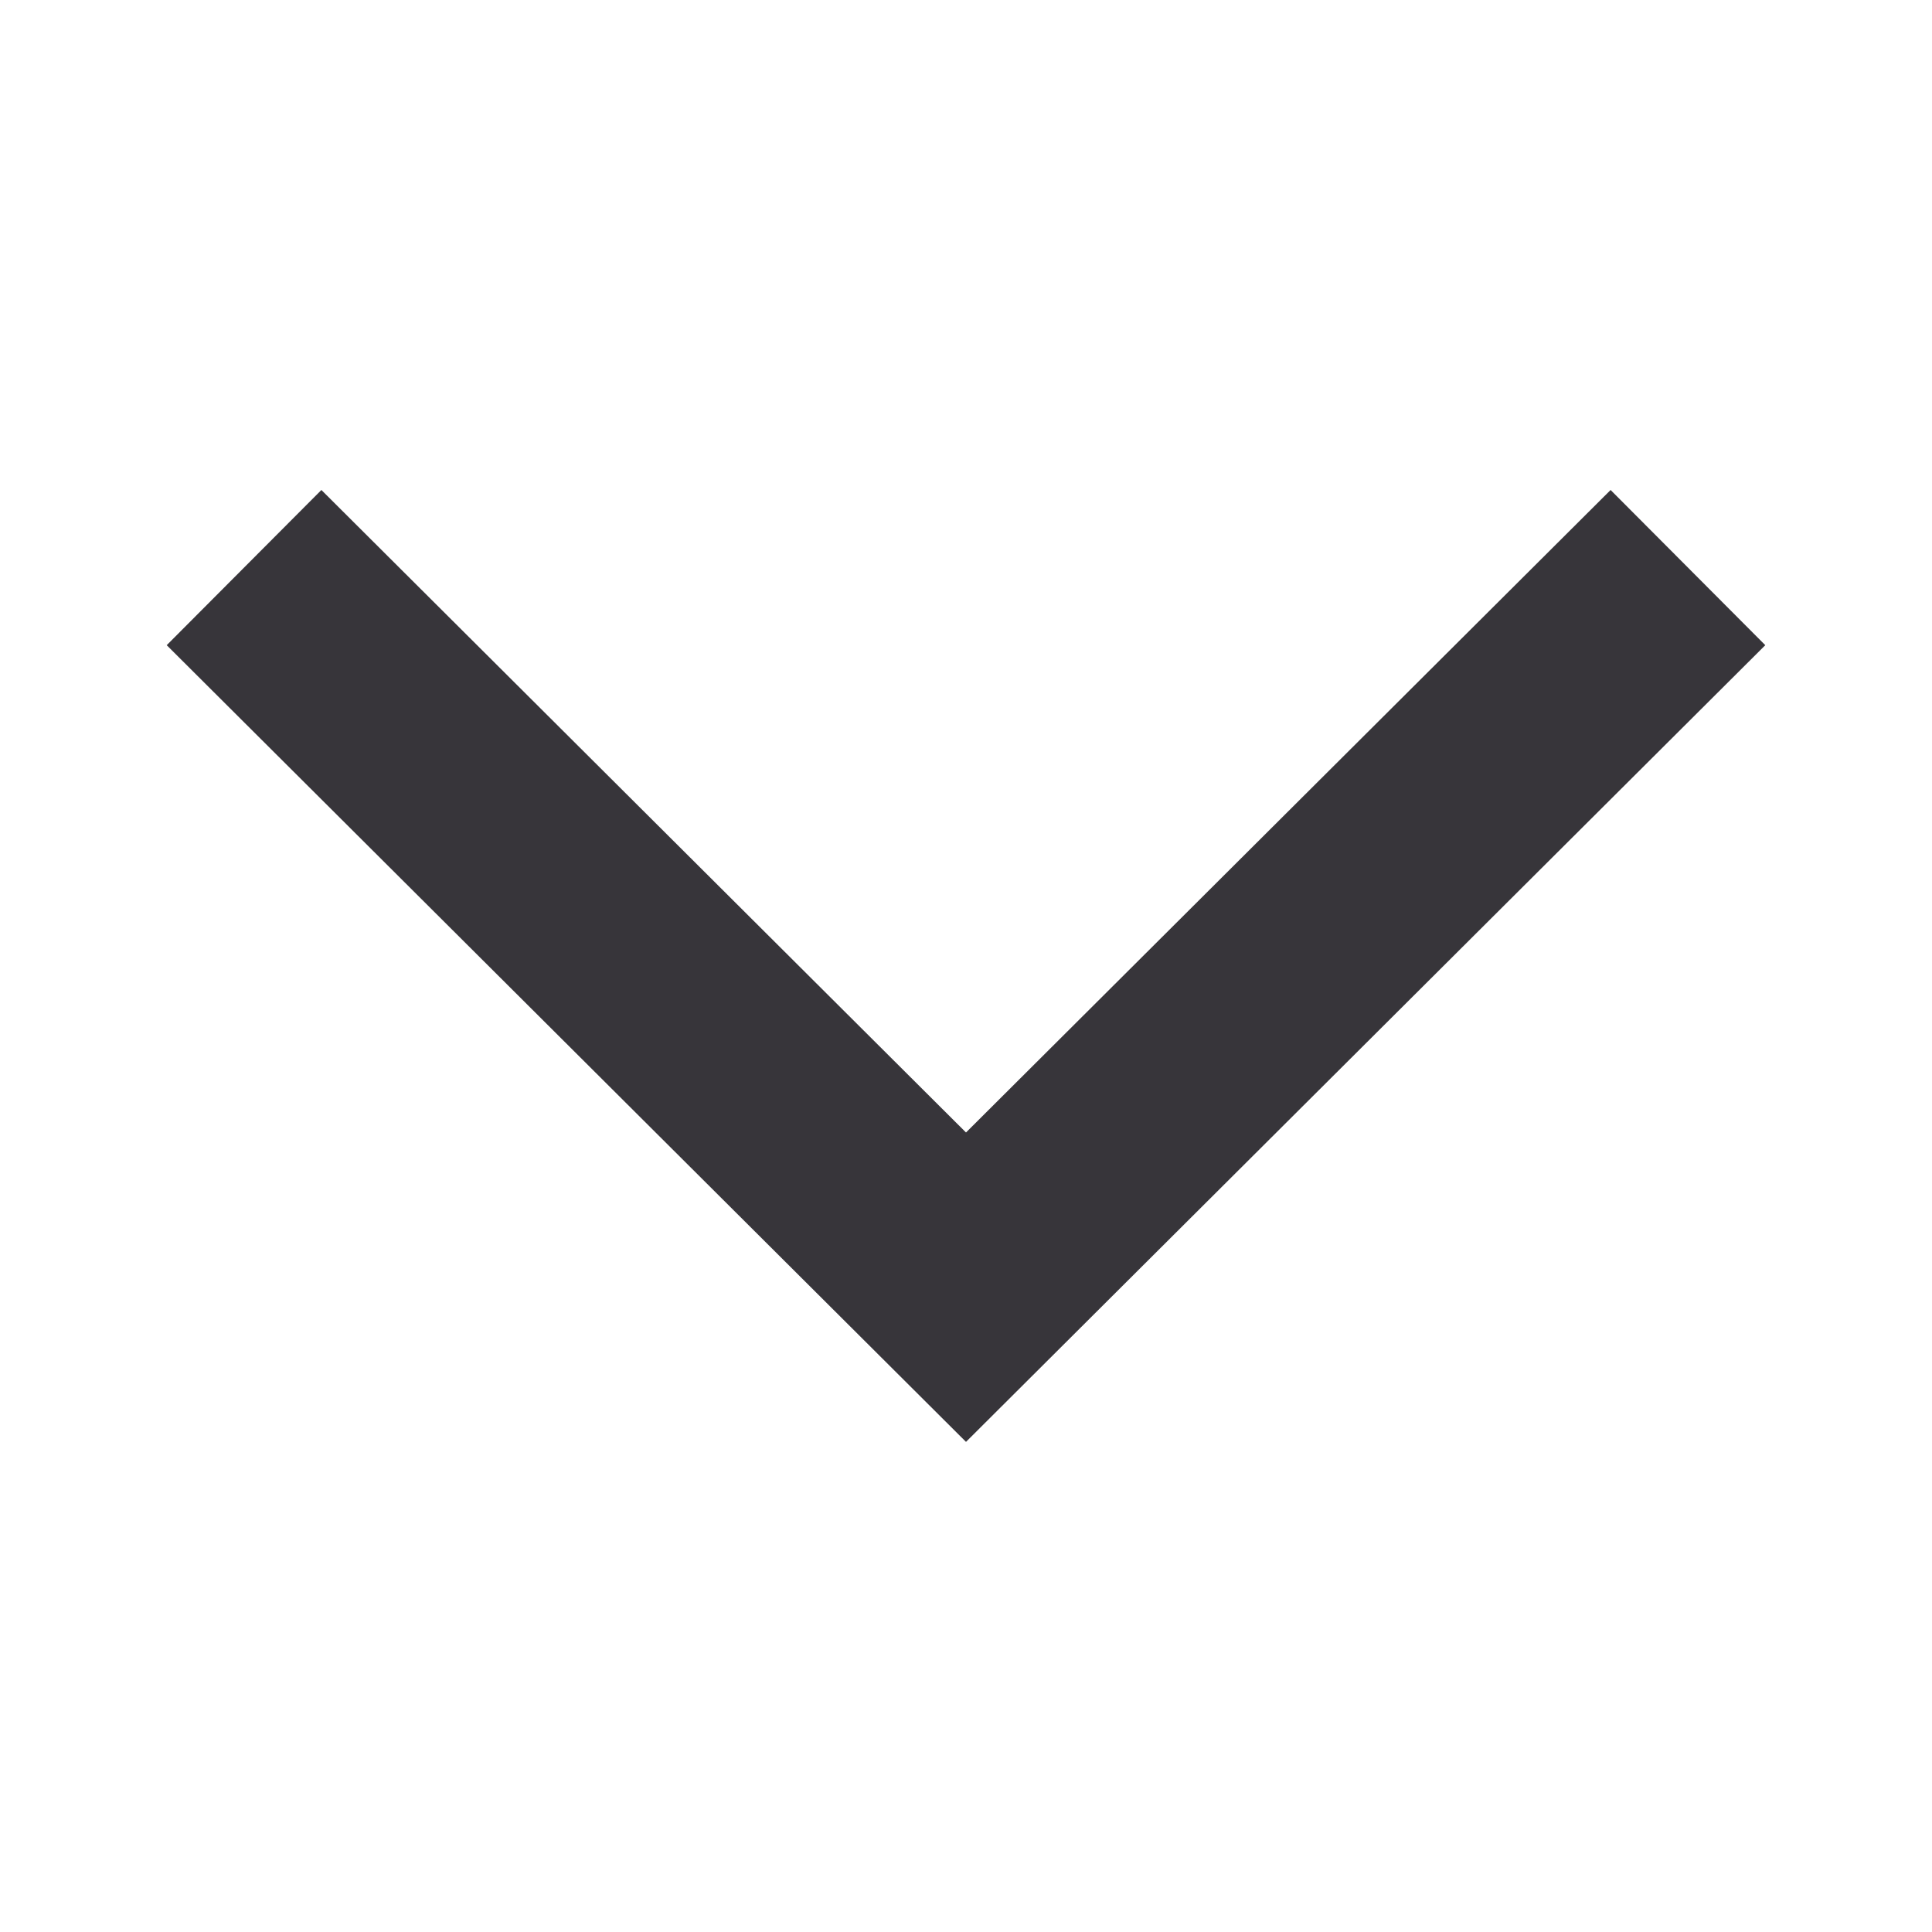 <svg xmlns:xlink="http://www.w3.org/1999/xlink" xmlns="http://www.w3.org/2000/svg" class="fr-icon fr-icon-keyboard_arrow_down fr-align-middle  fr-i-gray600 " width="16" height="16" viewBox="0 0 1024 1024" style="stroke: rgb(55, 53, 58); stroke-width: 60px;"><path d="M893.212 341.89l-39.627-39.758-341.585 340.471-341.585-340.471-39.627 39.758 381.212 379.978z" stroke="#37353A" stroke-width="60px"></path></svg>